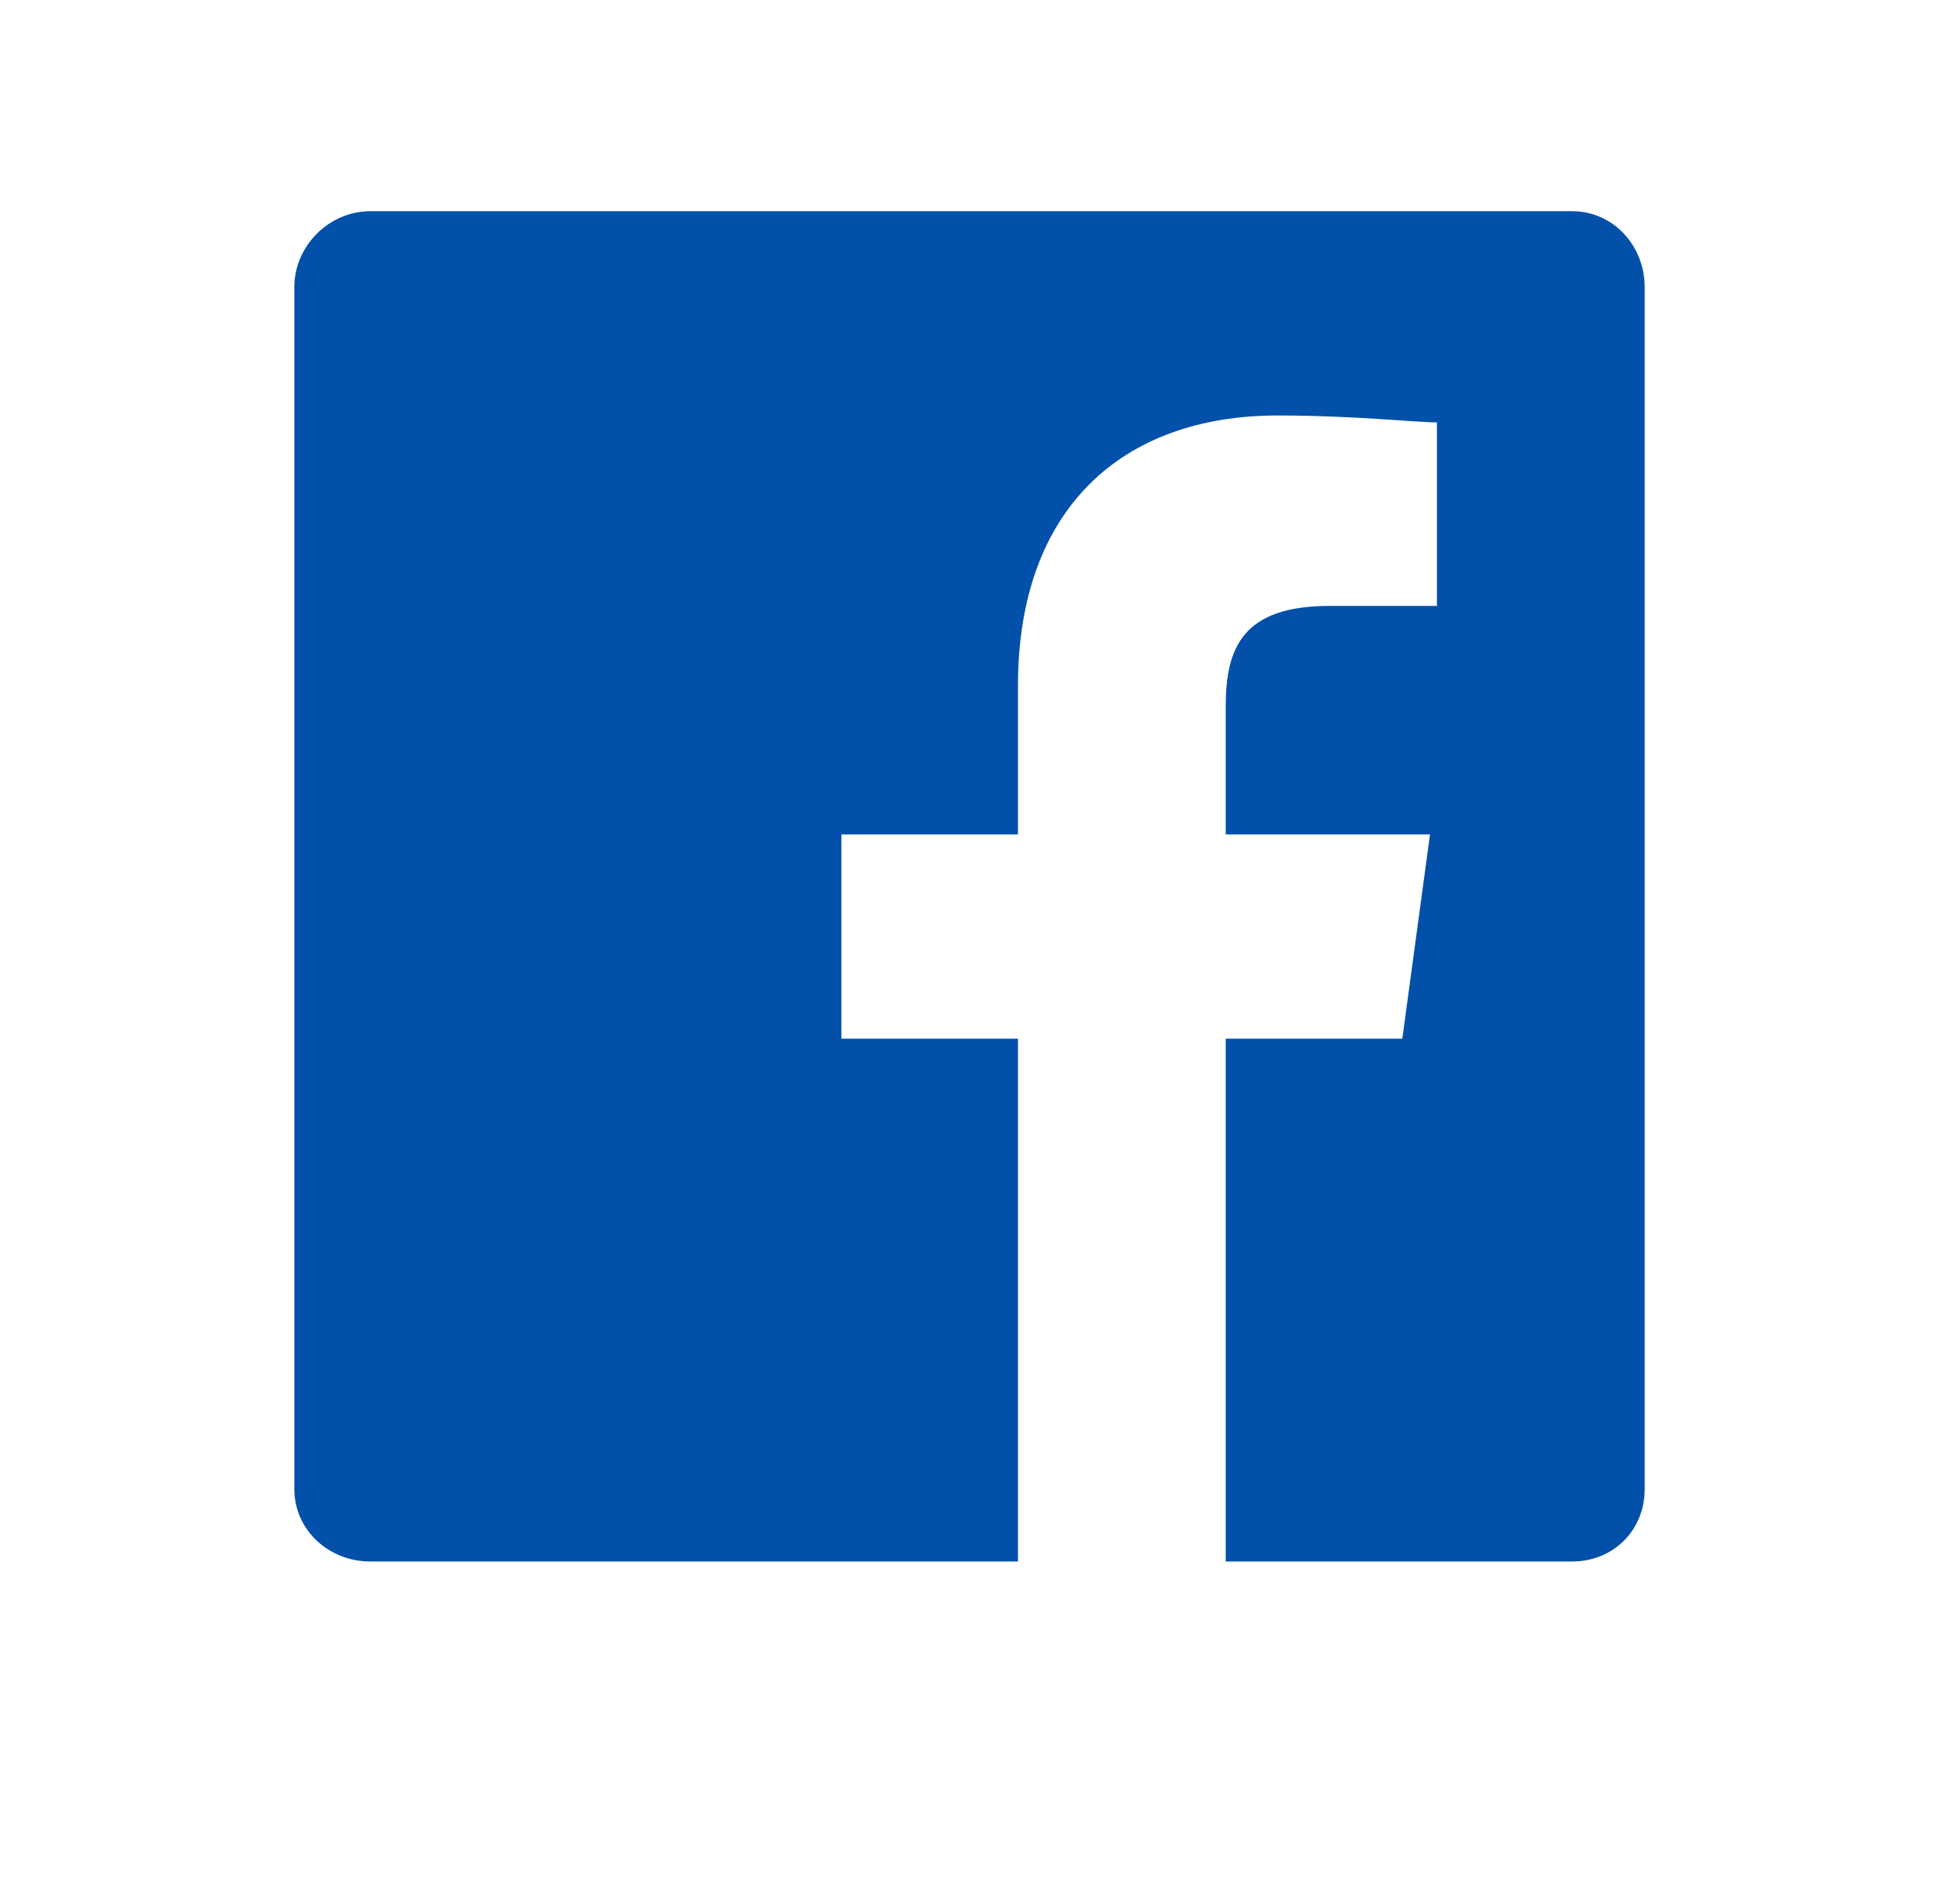 <svg xmlns="http://www.w3.org/2000/svg" width="56" height="55" viewBox="0 0 56 55">
  <title>
    Facebook
  </title>
  <desc>
    Created with Sketch.
  </desc>
  <defs>
    <filter x="-50" y="-50" width="200" height="200" filterUnits="objectBoundingBox">
      <feOffset dx="0" dy="2" in="SourceAlpha" result="shadowOffsetOuter1"/>
      <feGaussianBlur stdDeviation="4" in="shadowOffsetOuter1" result="shadowBlurOuter1"/>
      <feComposite in="shadowBlurOuter1" in2="SourceAlpha" operator="out" result="shadowBlurOuter1"/>
      <feColorMatrix values="0 0 0 0 0   0 0 0 0 0   0 0 0 0 0  0 0 0 0.5 0" type="matrix" in="shadowBlurOuter1" result="shadowMatrixOuter1"/>
      <feMerge>
        <feMergeNode in="shadowMatrixOuter1"/>
        <feMergeNode in="SourceGraphic"/>
      </feMerge>
    </filter>
    <filter x="-50" y="-50" width="200" height="200" filterUnits="objectBoundingBox" id="filter-2">
      <feGaussianBlur stdDeviation="0" in="SourceGraphic"/>
    </filter>
  </defs>
  <g fill="none">
    <g class="fb" fill="#0250AA">
      <g filter="url(#filter-2)">
          <path d="M47.5 43C47.5 44.2 46.6 45.1 45.4 45.1L35.4 45.1 35.4 30 40.5 30 41.3 24.1 35.4 24.1 35.4 20.4C35.4 18.7 35.9 17.5 38.4 17.5L41.5 17.5 41.5 12.2C40.9 12.2 39.1 12 36.9 12 32.4 12 29.4 14.7 29.4 19.8L29.4 24.1 24.3 24.1 24.3 30 29.4 30 29.4 45.1 10.7 45.1C9.5 45.1 8.5 44.2 8.5 43L8.5 8.3C8.5 7.1 9.5 6.1 10.7 6.1L45.4 6.1C46.6 6.1 47.5 7.1 47.5 8.3L47.5 43"/>
      </g>
    </g>
  </g>
</svg>